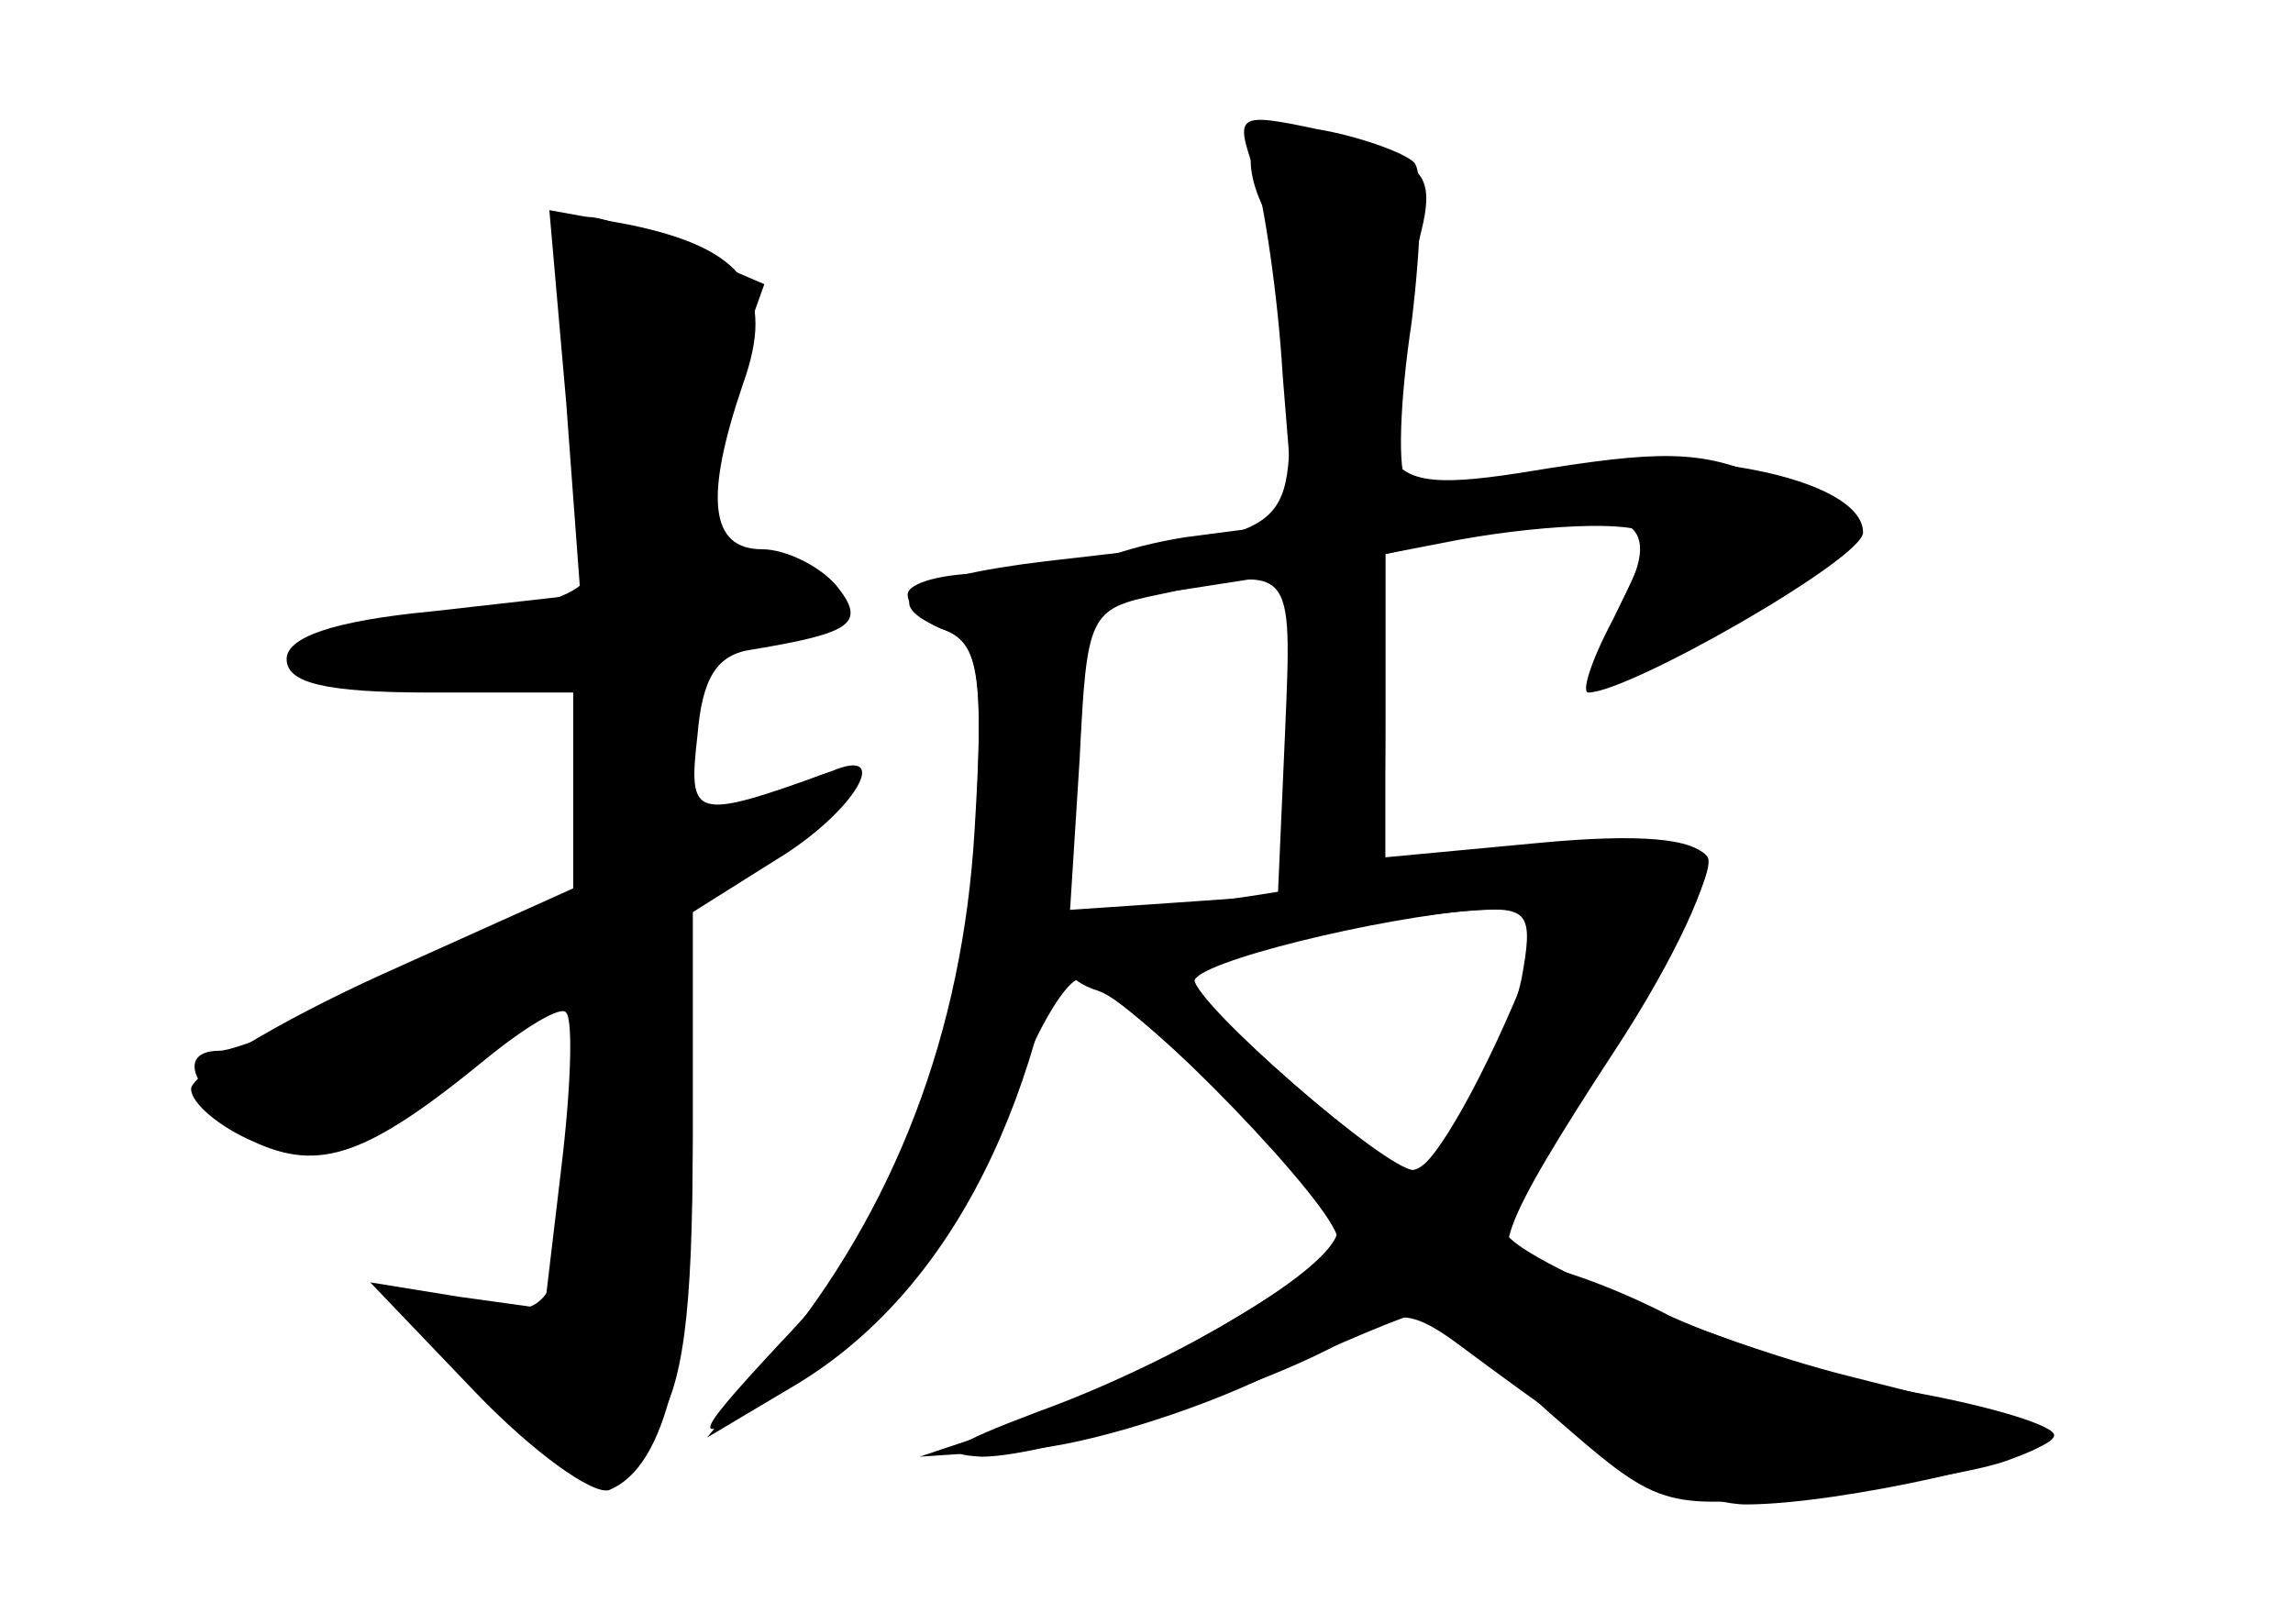 <?xml version="1.0" standalone="no"?>
<!DOCTYPE svg PUBLIC "-//W3C//DTD SVG 20010904//EN"
 "http://www.w3.org/TR/2001/REC-SVG-20010904/DTD/svg10.dtd">
<svg version="1.0" xmlns="http://www.w3.org/2000/svg"
 width="96pt" height="68pt" viewBox="0 0 96 68"
 preserveAspectRatio="xMidYMid meet">
<g transform="translate(0,68) scale(0.1,-0.1)" fill="#000000" stroke="none">
<g id="part-0" class="char-part">
  <path d="M525 619 c-3 -5 -1 -17 5 -28 5 -11 10 -44 10 -74 0 -62 3 -60 -102
-72 -58 -7 -72 -17 -42 -29 14 -6 16 -19 12 -90 -6 -96 -29 -154 -81 -208 -40
-43 -40 -46 3 -19 38 23 75 71 96 128 9 24 21 43 26 43 13 0 108 -92 108 -105
0 -15 -67 -55 -125 -76 -37 -14 -43 -18 -24 -19 29 0 124 31 156 51 18 11 25
10 45 -5 12 -9 38 -28 57 -41 19 -14 47 -25 62 -25 39 0 129 20 129 29 0 4
-26 12 -59 18 -32 6 -78 21 -102 32 -23 12 -49 21 -56 21 -21 0 -16 15 33 90
25 38 42 75 38 81 -4 8 -28 10 -70 6 l-64 -6 0 64 0 63 48 11 c54 11 69 3 52
-29 -6 -12 -9 -24 -6 -27 5 -6 95 37 102 49 3 4 -11 15 -31 25 -29 14 -45 15
-96 7 -78 -13 -80 -8 -54 99 5 20 2 27 -17 33 -36 12 -47 13 -53 3z m13 -246
l-3 -68 -43 -3 -44 -3 4 63 c3 61 4 63 33 69 57 12 56 14 53 -58z m99 -103
c-7 -32 -35 -80 -46 -80 -11 0 -91 70 -91 79 0 8 78 27 119 30 21 1 23 -2 18
-29z"/>
  <path d="M237 512 l6 -81 -62 -7 c-42 -4 -61 -11 -61 -20 0 -10 16 -14 60 -14
l60 0 0 -41 0 -41 -80 -36 c-44 -20 -80 -42 -80 -48 0 -6 12 -16 26 -22 28
-13 48 -6 98 35 16 13 31 22 33 19 3 -3 2 -32 -2 -65 l-7 -59 -36 5 -37 6 44
-46 c24 -25 49 -43 56 -41 24 10 35 56 35 149 l0 93 35 22 c33 20 49 48 23 37
-58 -21 -60 -20 -56 15 2 24 8 34 23 36 42 7 48 11 35 27 -7 8 -21 15 -31 15
-22 0 -24 22 -8 69 14 39 1 57 -48 67 l-33 6 7 -80z"/>
</g>
<g id="part-1" class="char-part">
  <path d="M236 581 c-3 -4 -1 -23 4 -42 6 -19 10 -50 10 -71 0 -39 4 -37 -93
-54 -59 -10 -23 -26 41 -18 l52 6 0 -46 0 -47 -72 -34 c-40 -19 -79 -35 -86
-35 -22 0 -7 -24 21 -34 22 -8 34 -5 71 22 61 44 69 42 61 -15 -11 -82 -14
-86 -46 -79 l-30 6 33 -40 c38 -46 51 -49 72 -18 12 17 16 48 16 120 l0 97 35
27 c42 32 40 42 -4 19 l-31 -16 0 39 c0 36 3 40 30 46 17 3 30 10 30 16 0 5
-13 10 -30 10 -35 0 -38 15 -15 79 l15 42 -35 15 c-40 16 -42 17 -49 5z"/>
</g>
<g id="part-2" class="char-part">
  <path d="M525 609 c4 -13 10 -52 12 -86 l5 -62 -46 -6 c-25 -4 -46 -12 -46
-17 0 -7 17 -8 45 -5 l45 7 0 -65 c0 -58 2 -65 20 -65 18 0 20 7 20 69 l0 69
31 6 c39 7 79 8 79 1 0 -4 -7 -19 -15 -35 -9 -17 -13 -30 -10 -30 17 0 115 56
115 67 0 23 -76 38 -133 26 -29 -6 -55 -8 -58 -5 -4 4 -3 34 2 67 4 33 5 63 1
67 -4 4 -23 11 -41 14 -33 7 -34 6 -26 -17z"/>
</g>
<g id="part-3" class="char-part">
  <path d="M380 431 c0 -5 7 -12 16 -15 14 -5 16 -19 12 -84 -5 -84 -33 -158
-84 -220 l-28 -34 37 22 c65 39 106 120 116 230 9 103 7 110 -35 110 -19 0
-34 -4 -34 -9z"/>
</g>
<g id="part-4" class="char-part">
  <path d="M575 314 c-33 -7 -74 -13 -91 -14 -37 0 -53 -26 -24 -35 18 -6 100
-91 100 -104 0 -11 -90 -63 -133 -77 l-42 -14 45 3 c25 2 70 16 101 31 31 14
59 26 63 26 5 0 29 -18 54 -41 47 -41 47 -41 109 -35 35 4 73 10 85 15 27 10
23 12 -69 35 -59 15 -143 51 -143 61 0 3 20 37 45 75 25 39 43 75 40 81 -8 12
-67 10 -140 -7z m65 -39 c-17 -43 -40 -85 -48 -85 -12 0 -92 70 -92 80 0 8 77
27 122 29 25 1 27 -1 18 -24z"/>
</g>
</g>
</svg>